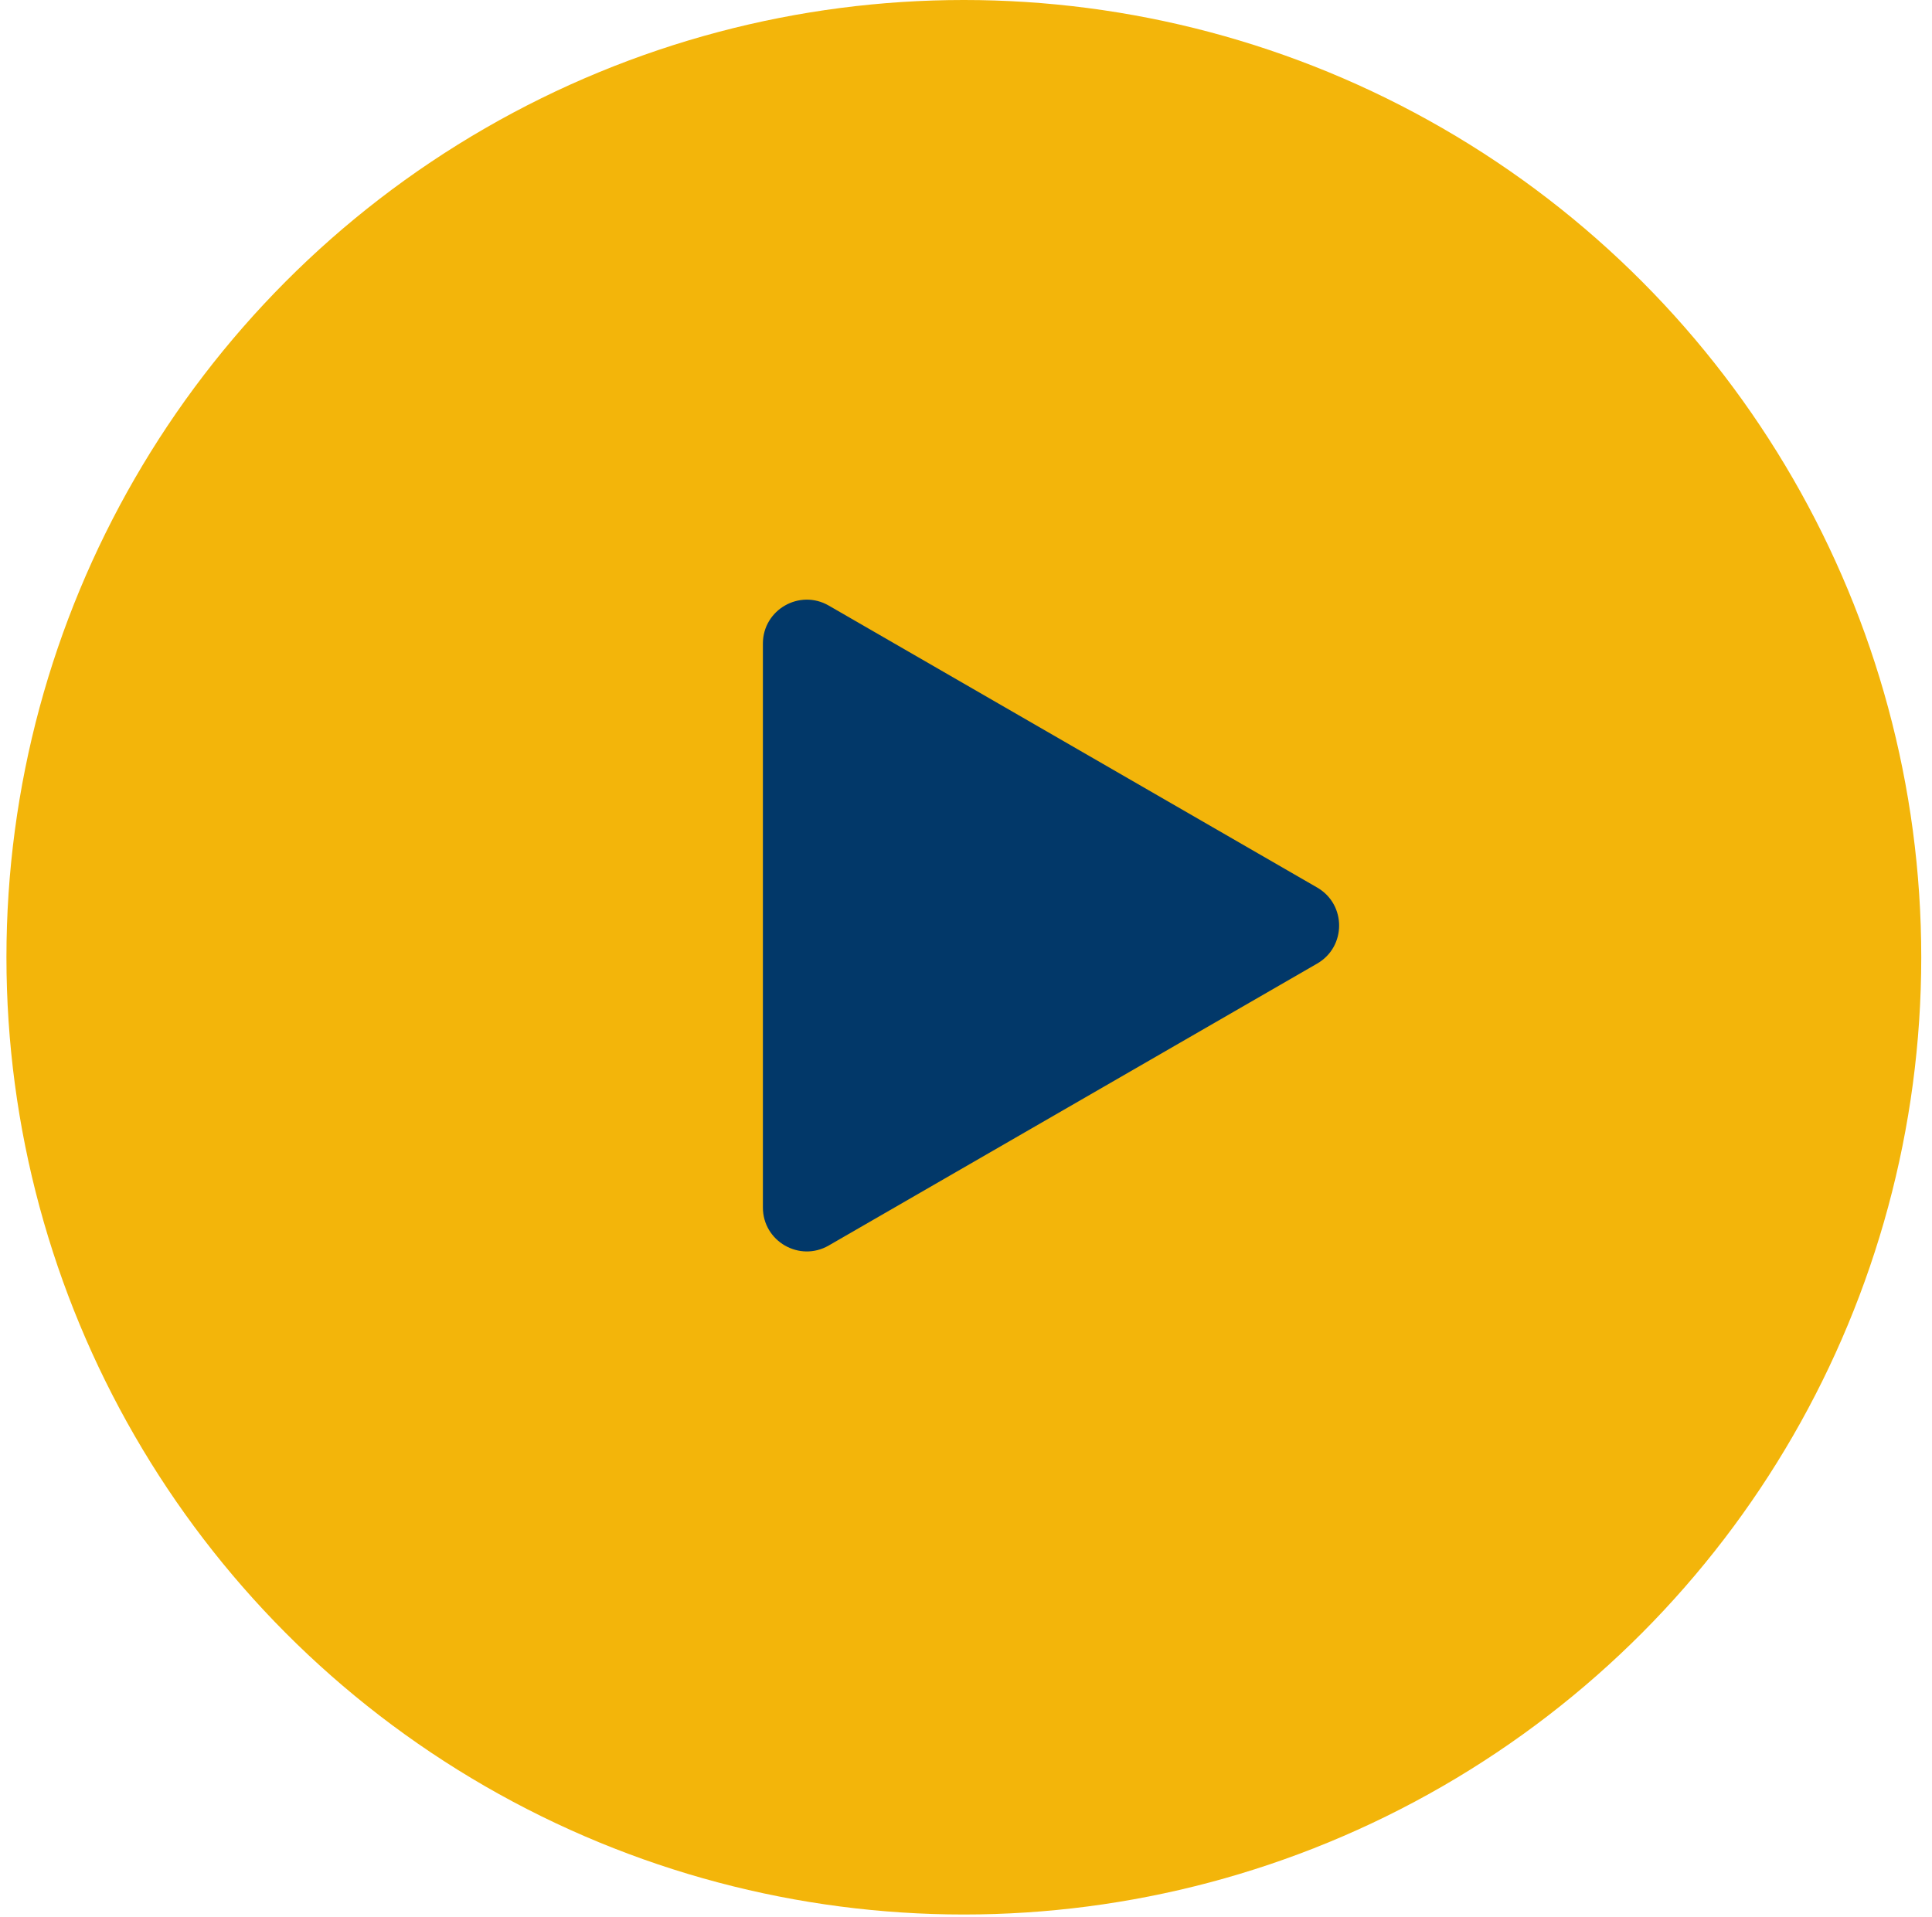 <svg width="132" height="131" fill="none" xmlns="http://www.w3.org/2000/svg"><circle cx="65.853" cy="65.413" r="65.413" fill="#F3B50A"/><path d="M89.993 60.649c2 1.154 2 4.041 0 5.196L56.623 85.11c-2 1.155-4.5-.289-4.5-2.598V43.98c0-2.309 2.5-3.752 4.5-2.598l33.37 19.267z" fill="#023869"/></svg>